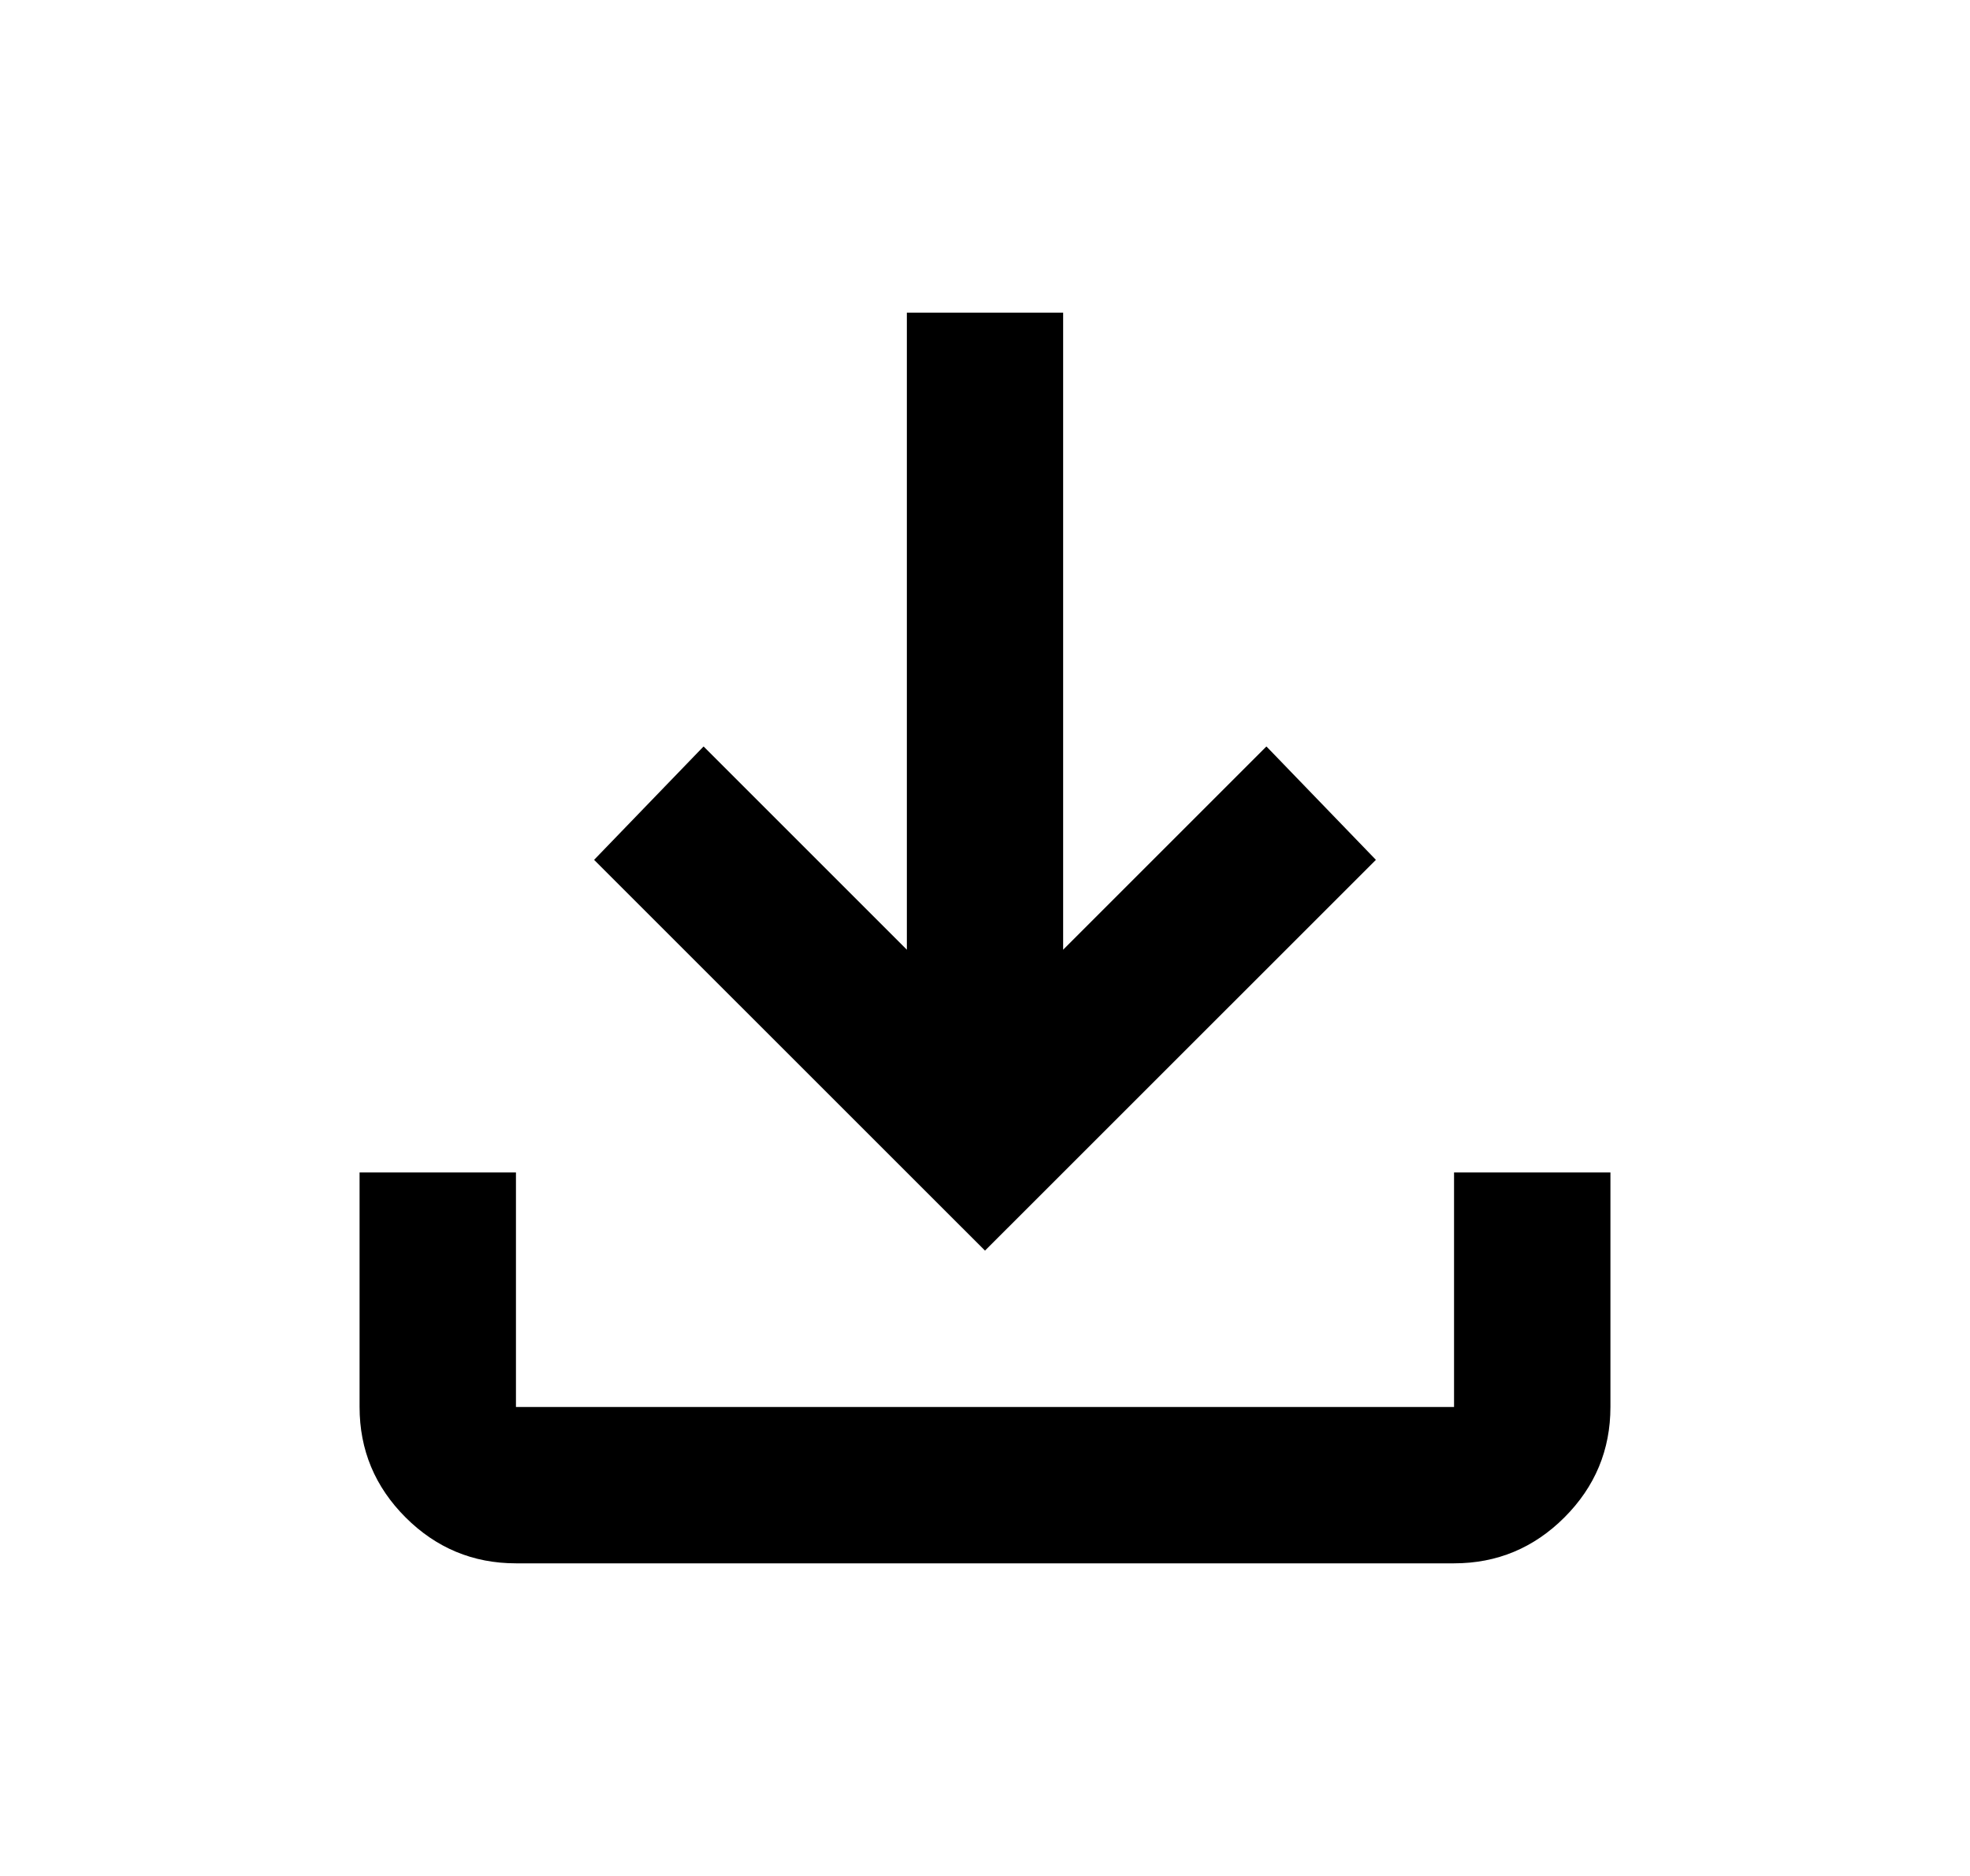 <svg width="21" height="20" viewBox="0 0 21 20" fill="none" xmlns="http://www.w3.org/2000/svg">
<g id="download_24dp_1F1F1F_FILL0_wght400_GRAD0_opsz24 1">
<path id="Vector" d="M10.5 13.333L6.333 9.167L7.5 7.958L9.667 10.125V3.333H11.333V10.125L13.5 7.958L14.667 9.167L10.5 13.333ZM5.5 16.667C5.042 16.667 4.649 16.503 4.323 16.177C3.997 15.851 3.833 15.458 3.833 15V12.5H5.5V15H15.5V12.5H17.167V15C17.167 15.458 17.003 15.851 16.677 16.177C16.351 16.503 15.958 16.667 15.5 16.667H5.5Z" fill="black"/>
</g>
</svg>
